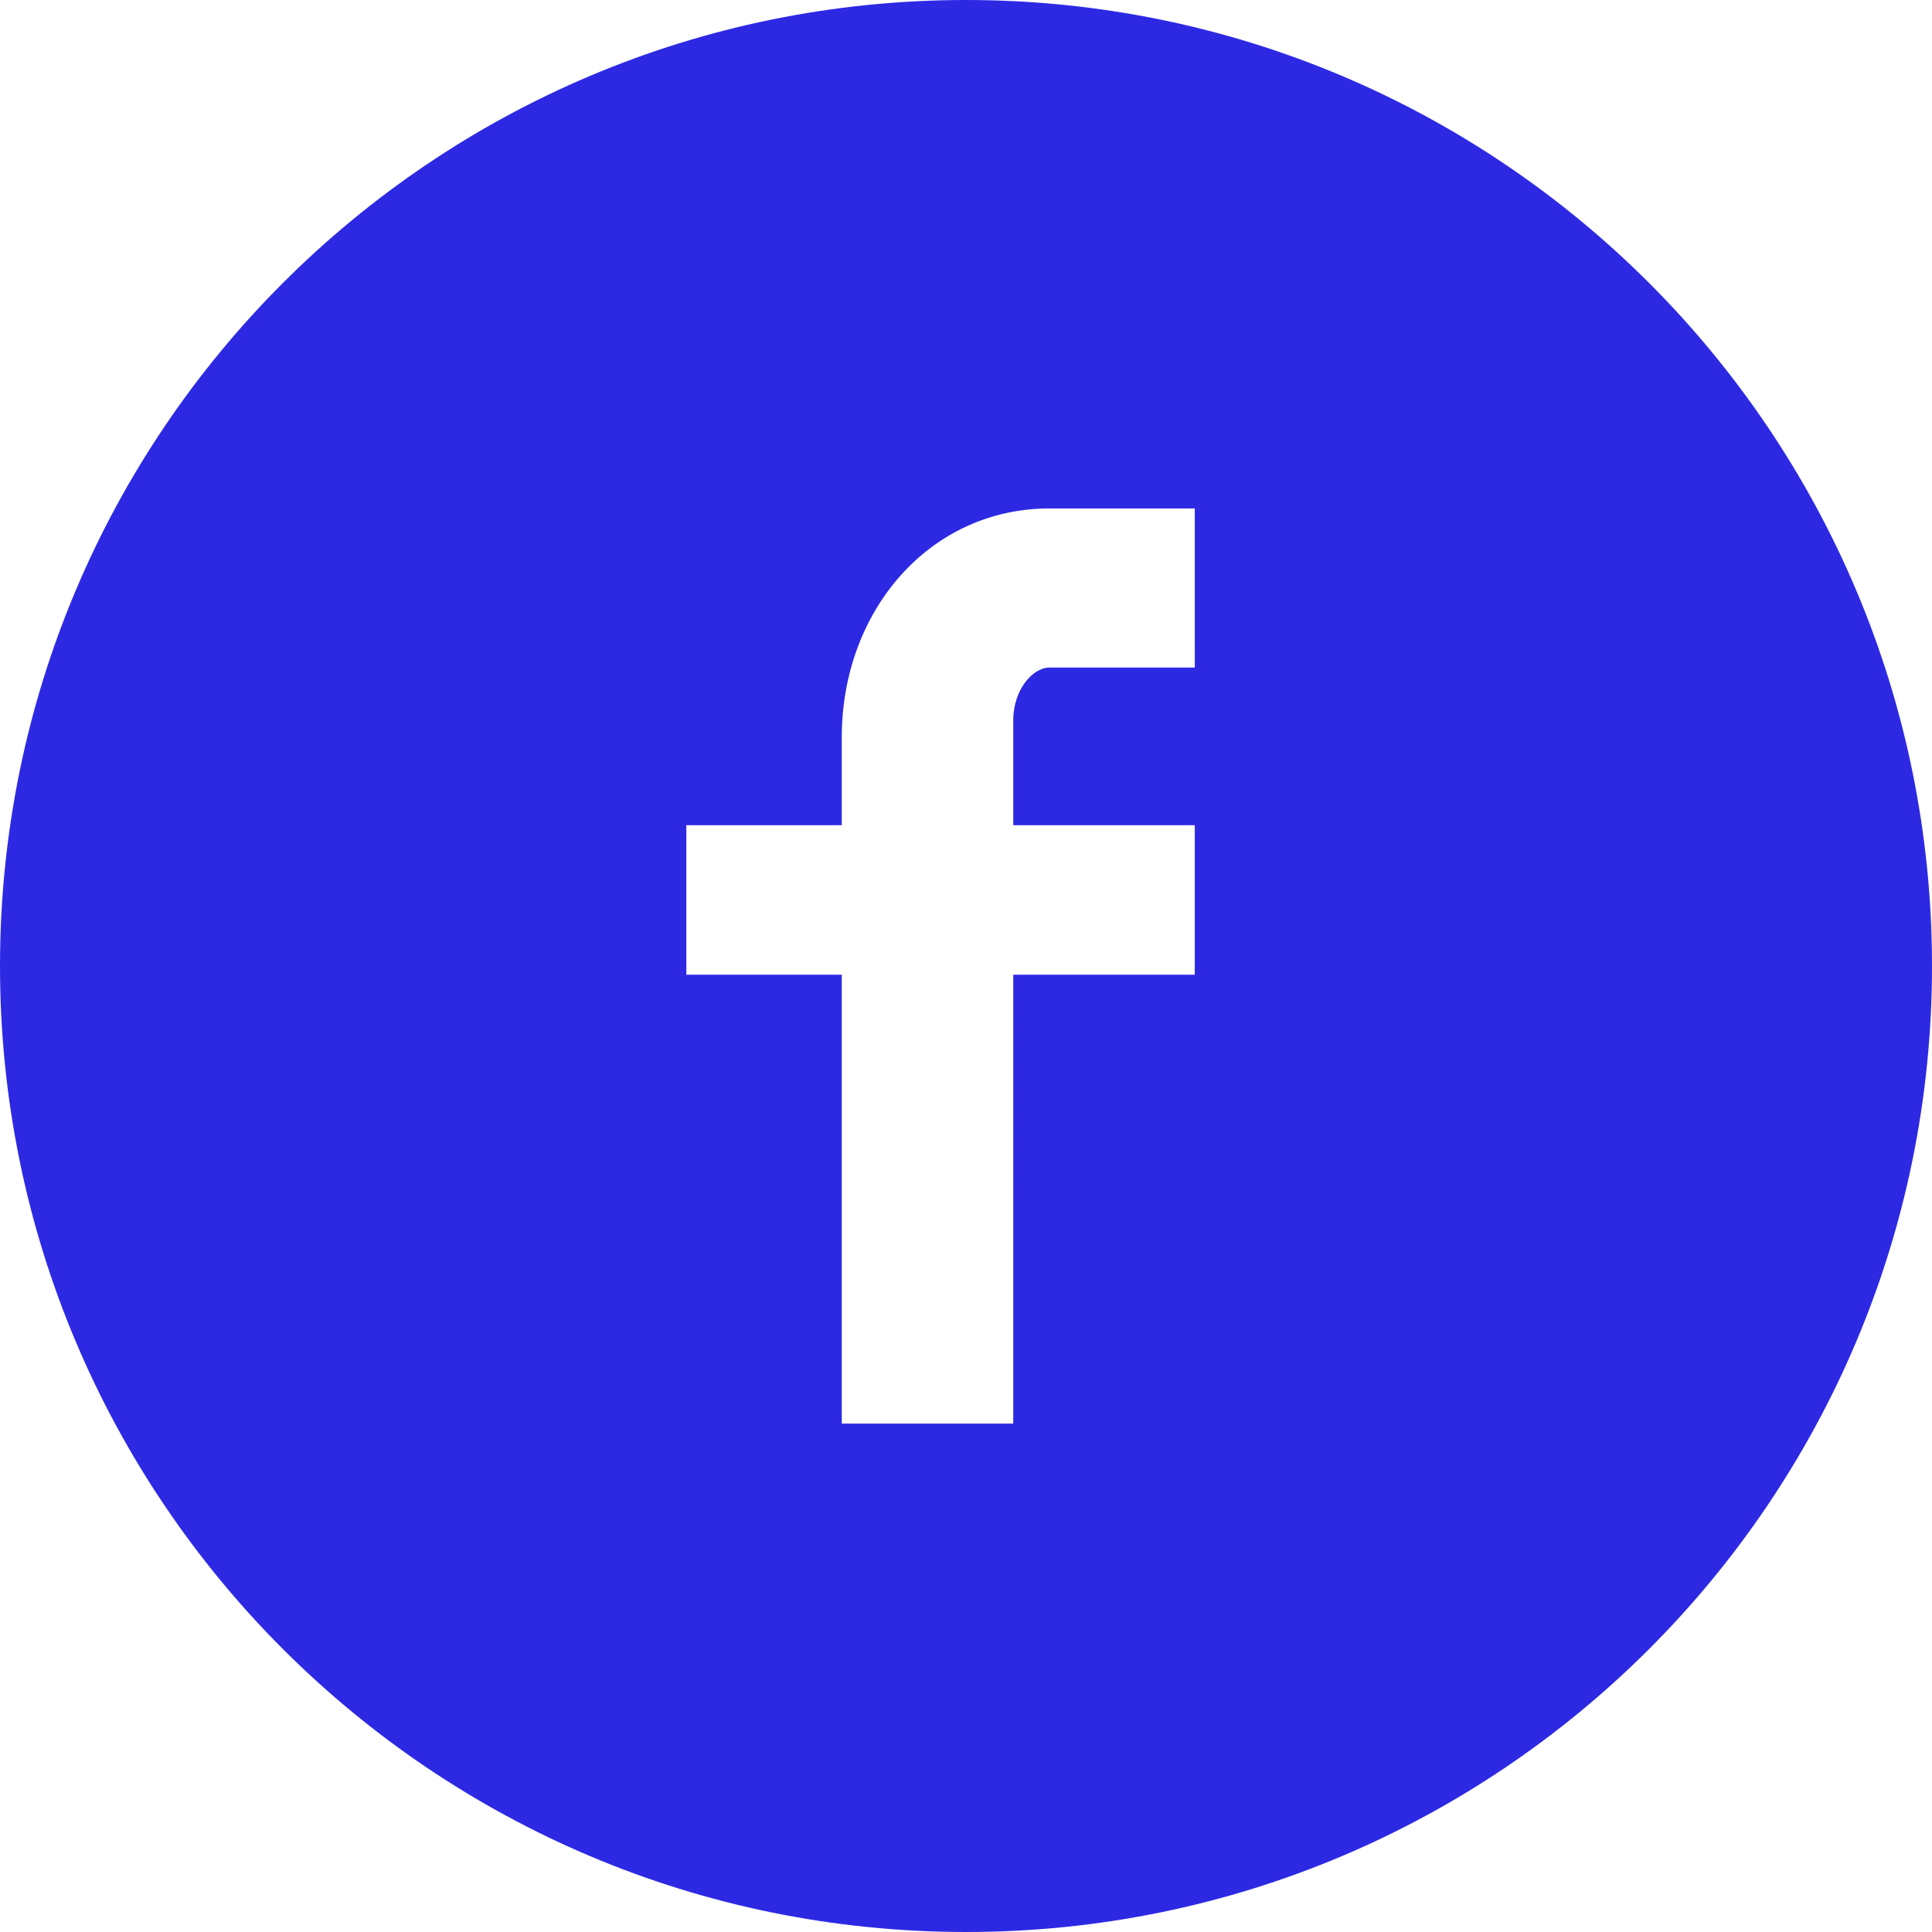 <?xml version="1.0" encoding="utf-8"?>
<!-- Generator: Adobe Illustrator 16.0.0, SVG Export Plug-In . SVG Version: 6.00 Build 0)  -->
<!DOCTYPE svg PUBLIC "-//W3C//DTD SVG 1.1//EN" "http://www.w3.org/Graphics/SVG/1.1/DTD/svg11.dtd">
<svg version="1.1" id="Capa_1" xmlns="http://www.w3.org/2000/svg" xmlns:xlink="http://www.w3.org/1999/xlink" x="0px" y="0px"
	 width="512px" height="512px" viewBox="0 0 512 512" enable-background="new 0 0 512 512" xml:space="preserve">
<g>
	<path fill="#2D29E3" d="M256,0C114.613,0,0,114.613,0,256c0,141.393,114.613,256,256,256s256-114.607,256-256
		C512,114.613,397.387,0,256,0z M316.635,176.907h-38.49c-4.555,0-9.627,5.979-9.627,13.989v27.792h48.111v39.617h-48.111V377.27
		h-45.44V258.305h-41.189v-39.617h41.189v-23.317c0-33.435,23.211-60.629,55.062-60.629h38.49L316.635,176.907L316.635,176.907z"/>
</g>
</svg>
